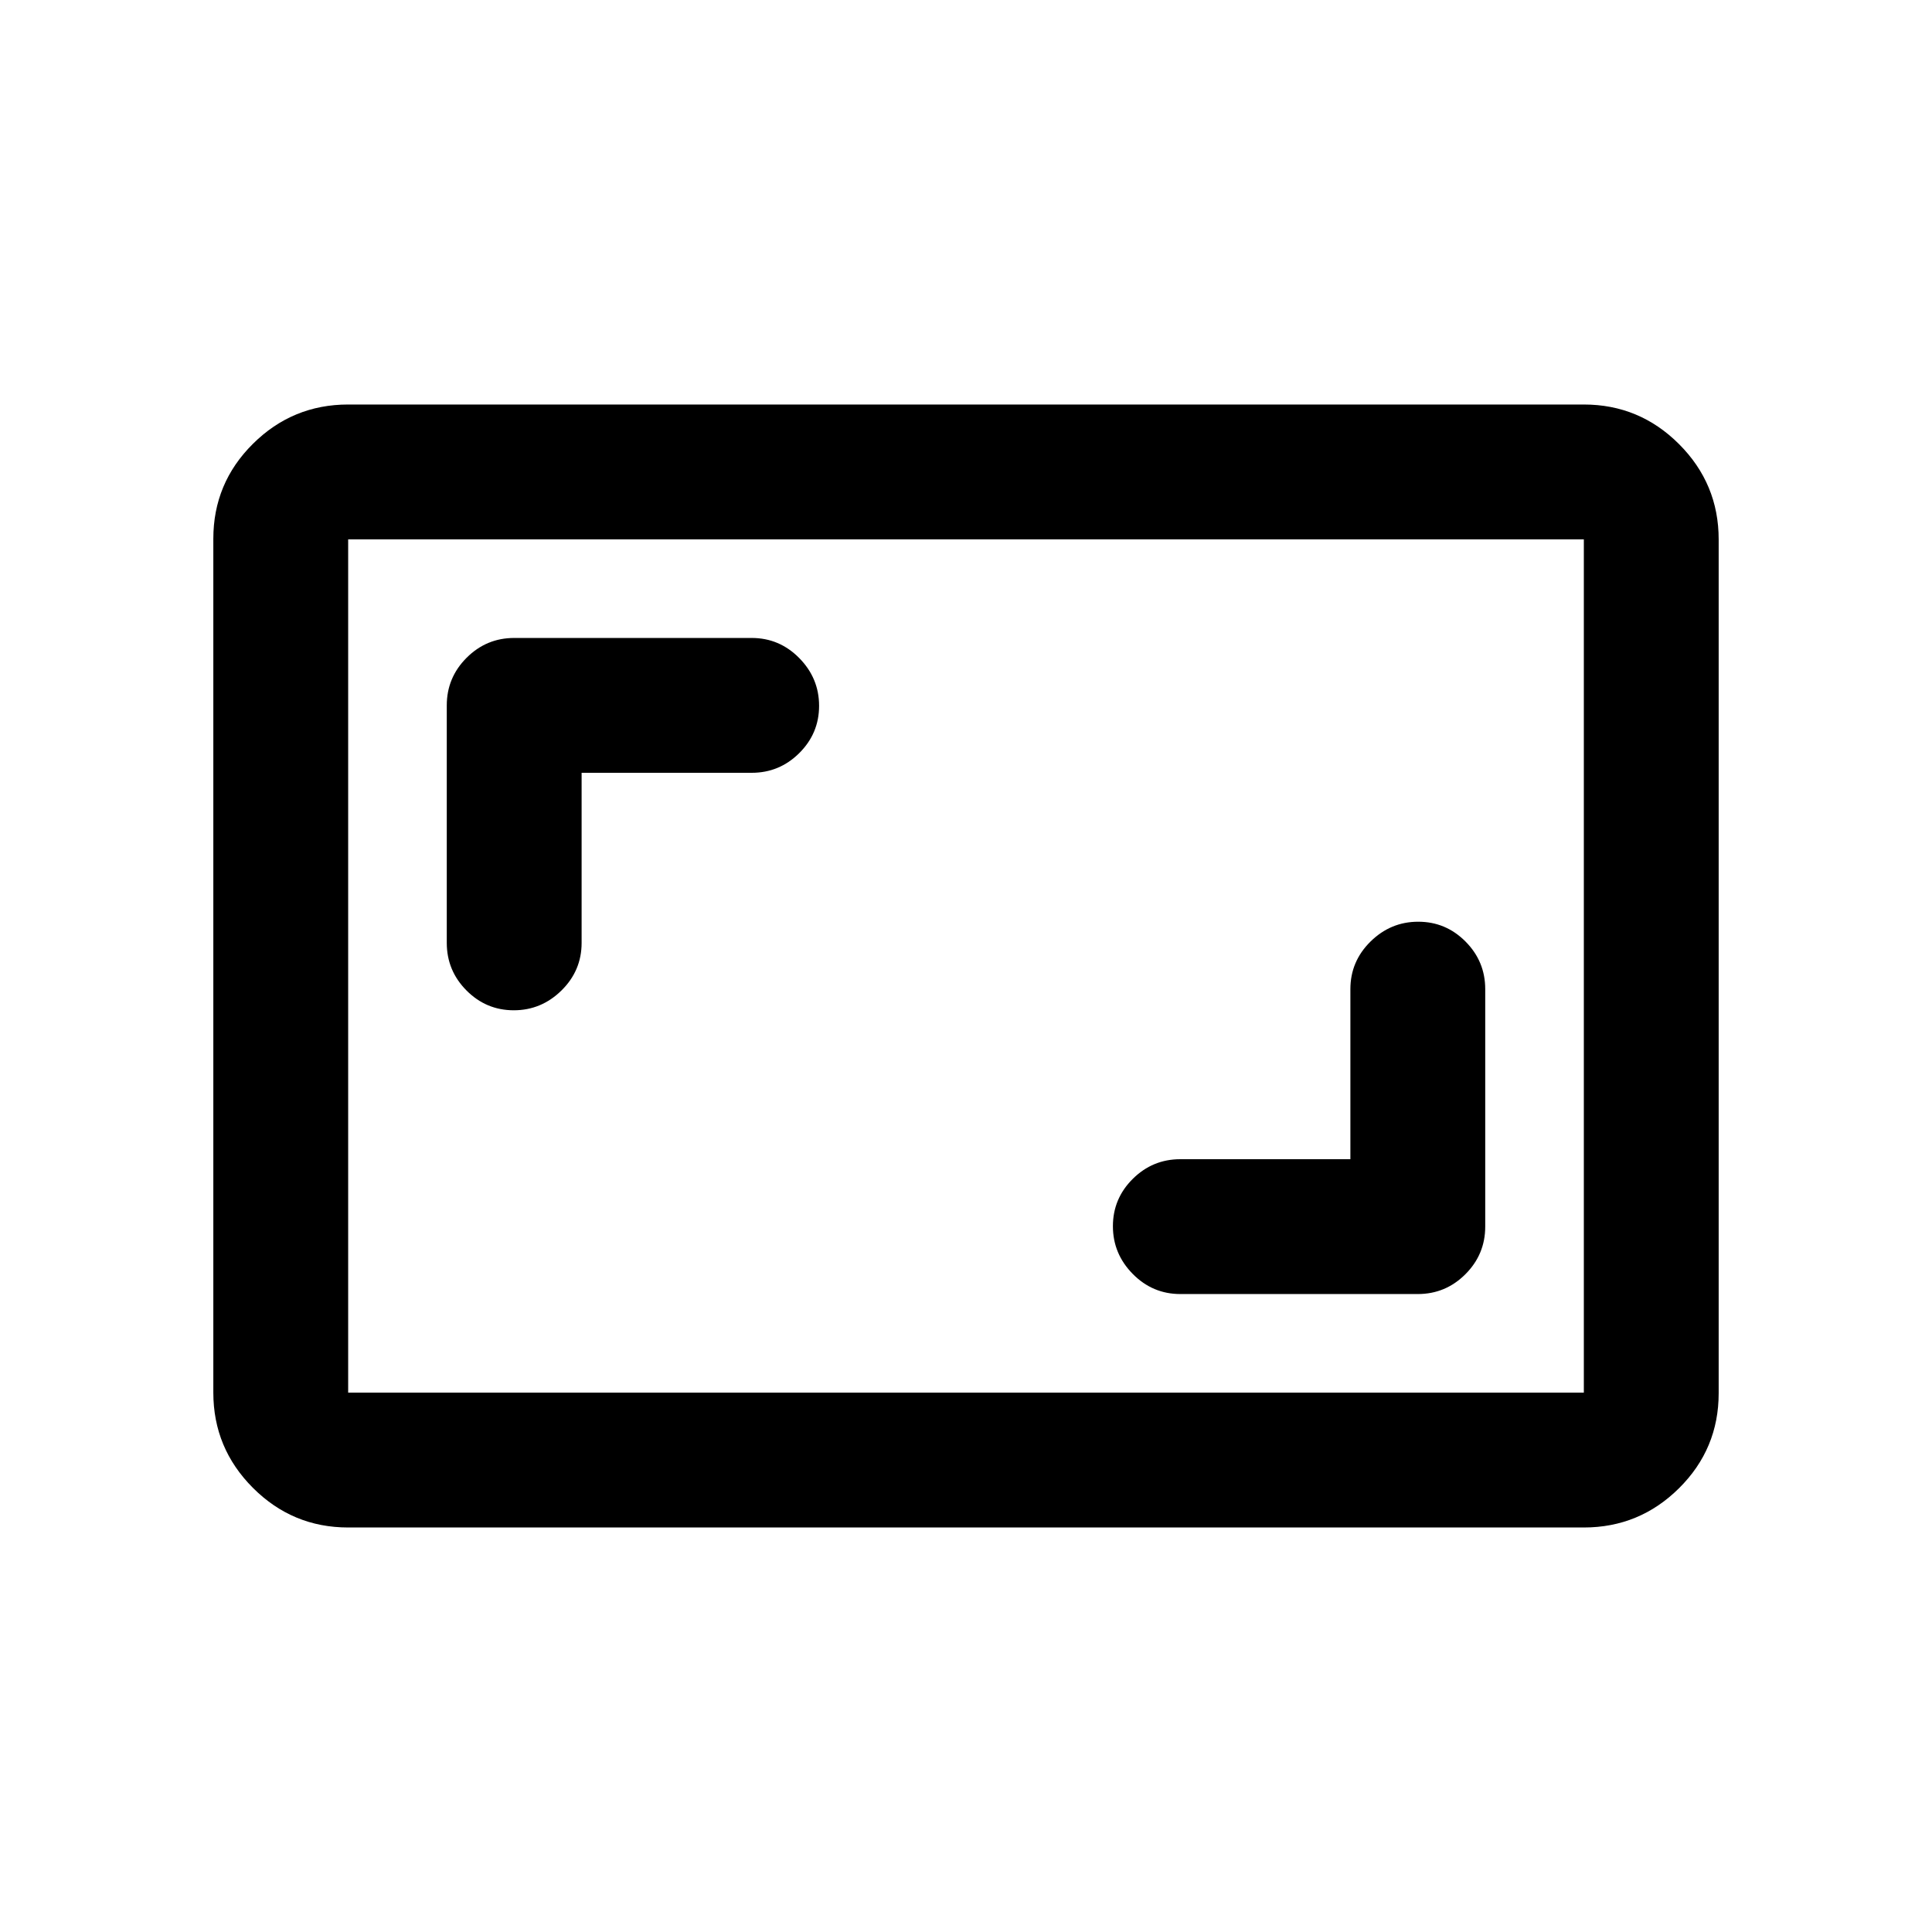 <svg xmlns="http://www.w3.org/2000/svg" height="20" viewBox="0 -960 960 960" width="20"><path d="M671-384h-84.5q-13.8 0-23.65 9.79-9.85 9.79-9.85 23.5t9.85 23.71q9.85 10 23.65 10h118q13.8 0 23.65-9.85Q738-336.7 738-350.5v-118q0-13.8-9.79-23.65-9.79-9.85-23.5-9.85T681-492.15q-10 9.85-10 23.65v84.5ZM289-576h84.5q13.8 0 23.65-9.79 9.85-9.79 9.85-23.5T397.15-633q-9.85-10-23.65-10h-118q-13.8 0-23.65 9.85Q222-623.3 222-609.5v118q0 13.8 9.79 23.65 9.79 9.85 23.5 9.85t23.71-9.85q10-9.85 10-23.65V-576ZM173-201q-27.64 0-47.32-19.69Q106-240.39 106-268.04v-424.24q0-27.66 19.68-47.19Q145.36-759 173-759h614q27.64 0 47.32 19.69Q854-719.61 854-691.96v424.24q0 27.66-19.68 47.19Q814.64-201 787-201H173Zm0-67h614v-424H173v424Zm0 0v-424 424Z"/></svg>